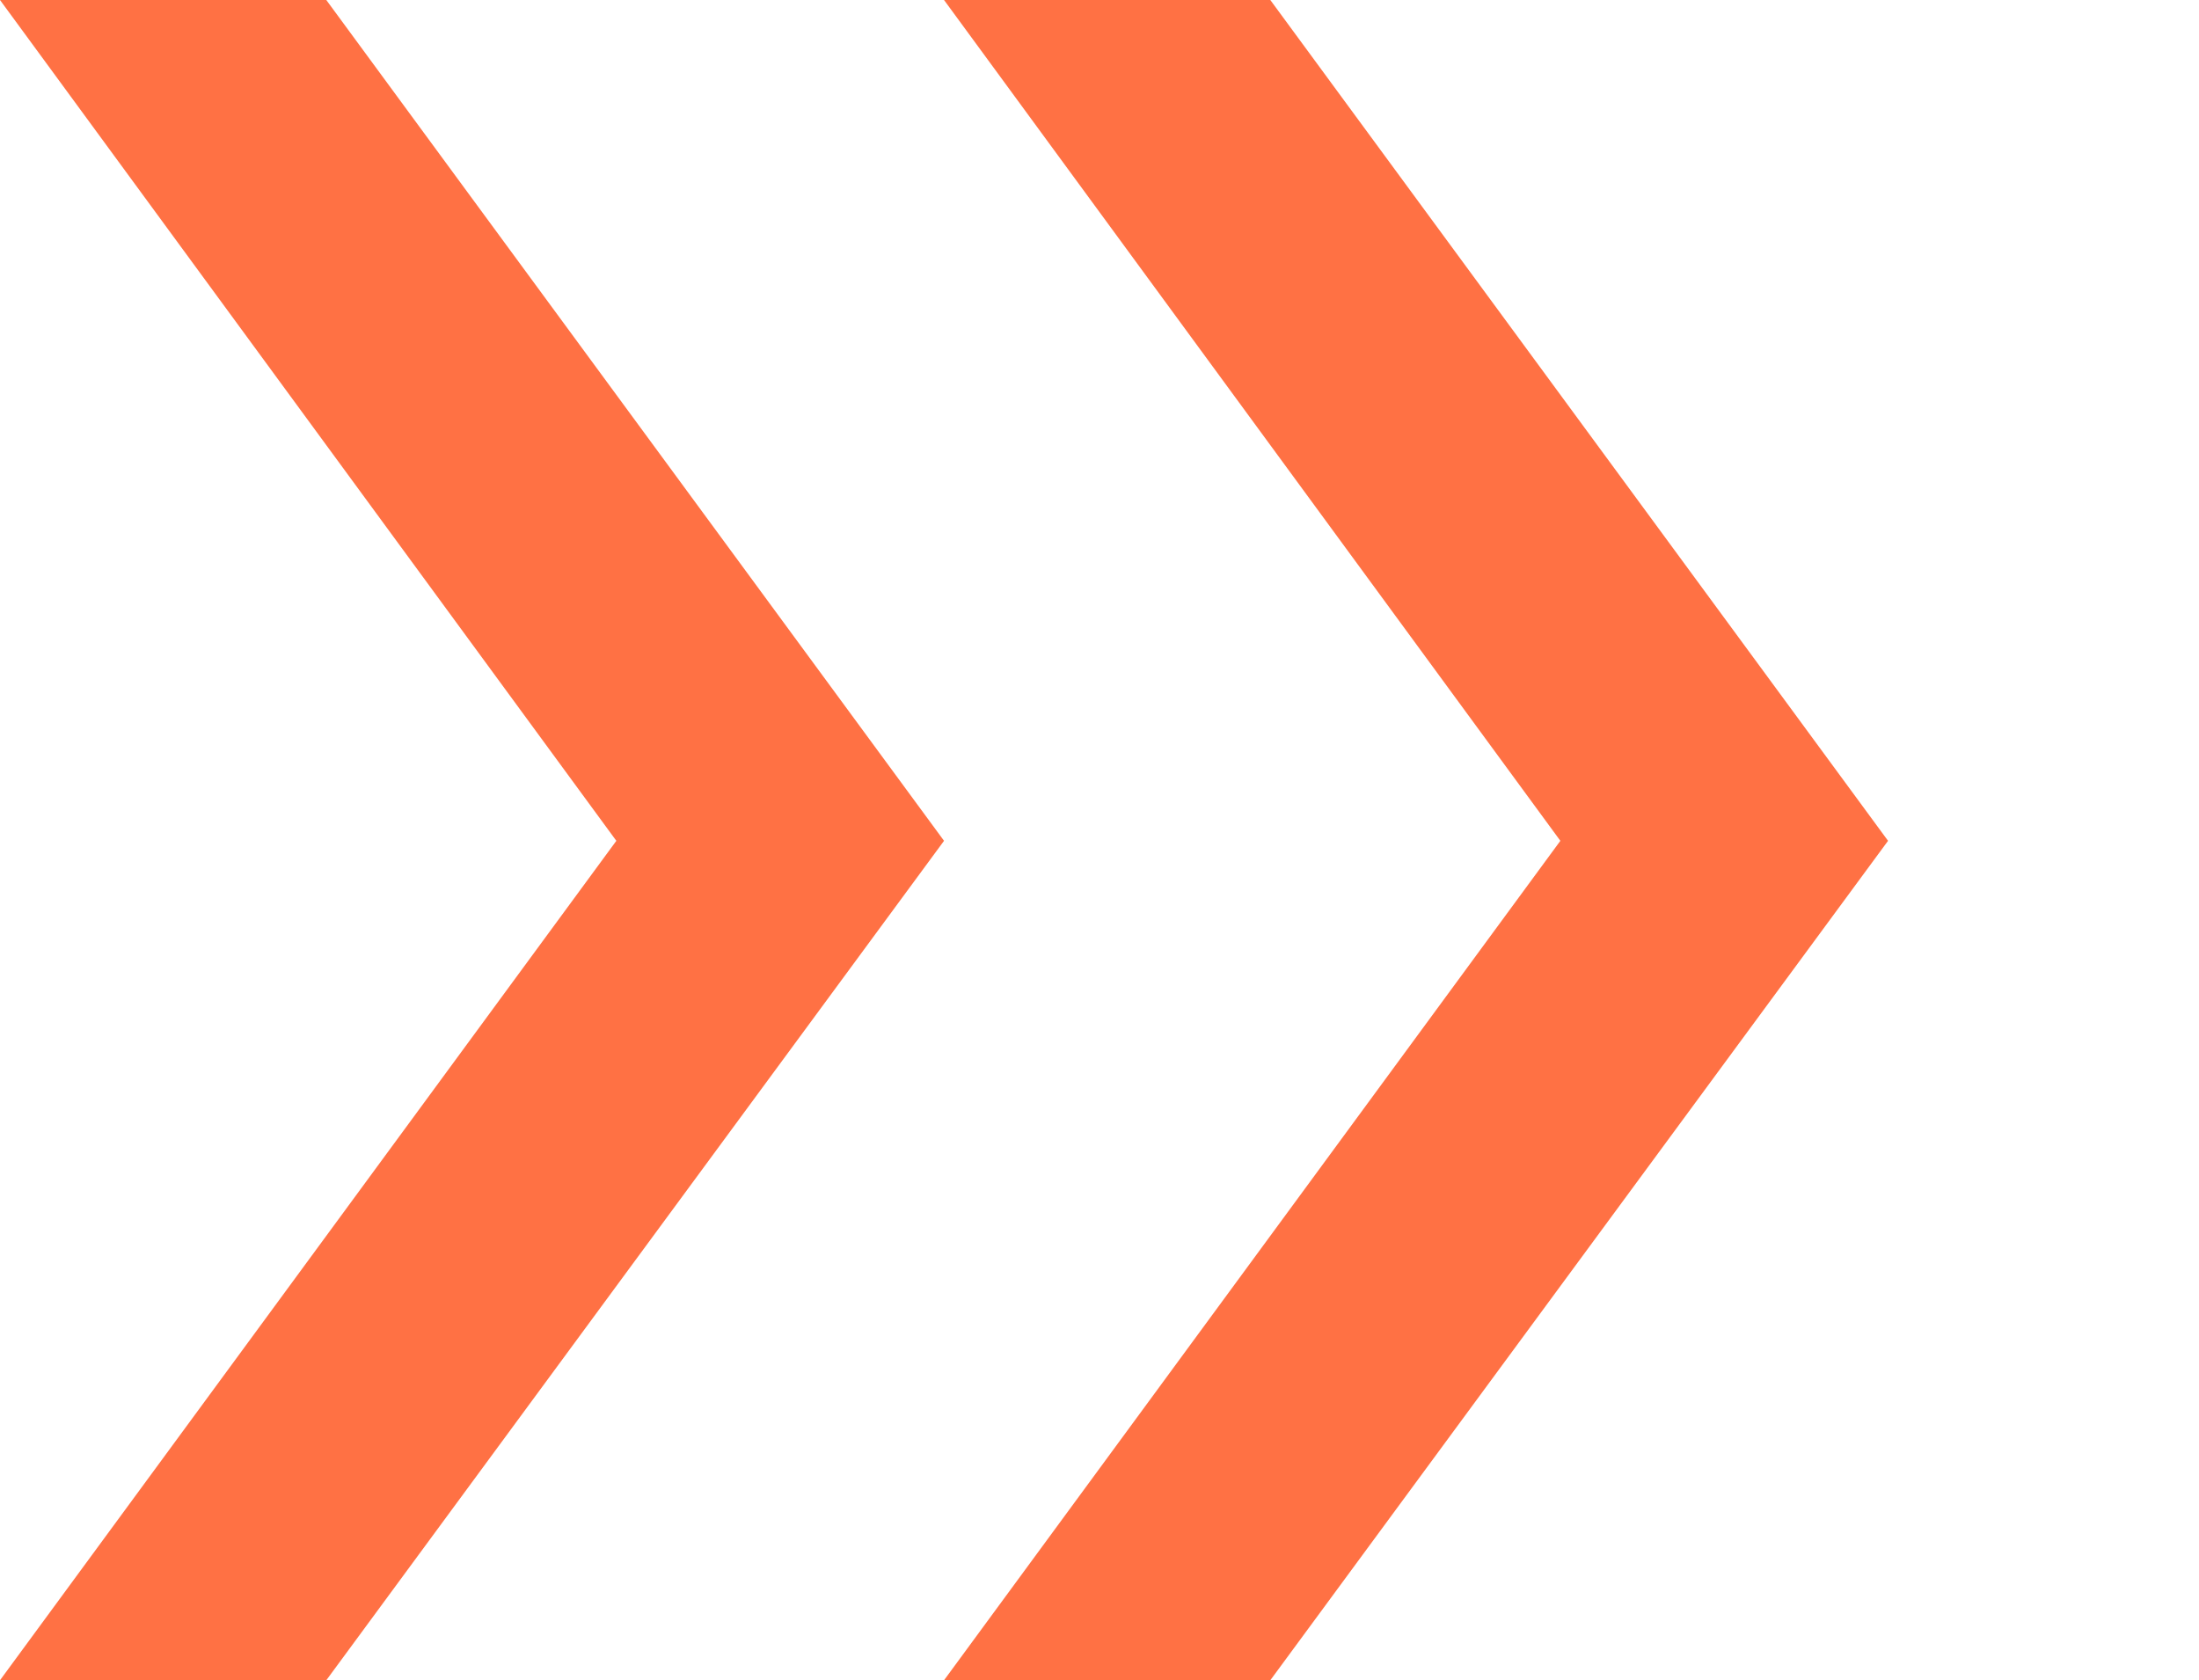 <?xml version="1.0" encoding="utf-8"?>
<!-- Generator: Adobe Illustrator 22.0.0, SVG Export Plug-In . SVG Version: 6.00 Build 0)  -->
<svg version="1.1" id="Layer_1" xmlns="http://www.w3.org/2000/svg" xmlns:xlink="http://www.w3.org/1999/xlink" x="0px" y="0px"
	 viewBox="0 0 157.7 120.5" style="enable-background:new 0 0 157.7 120.5;" xml:space="preserve">
<style type="text/css">
	.st0{fill:#FF7144;}
</style>
<g>
	<g>
		<g>
			<polygon class="st0" points="67.7,60.3 23.4,0 0,0 44.2,60.3 0,120.5 23.4,120.5 			"/>
		</g>
		<g>
			<polygon class="st0" points="135.4,60.3 91.1,0 67.7,0 111.9,60.3 67.7,120.5 91.1,120.5 			"/>
		</g>
	</g>
</g>
</svg>

